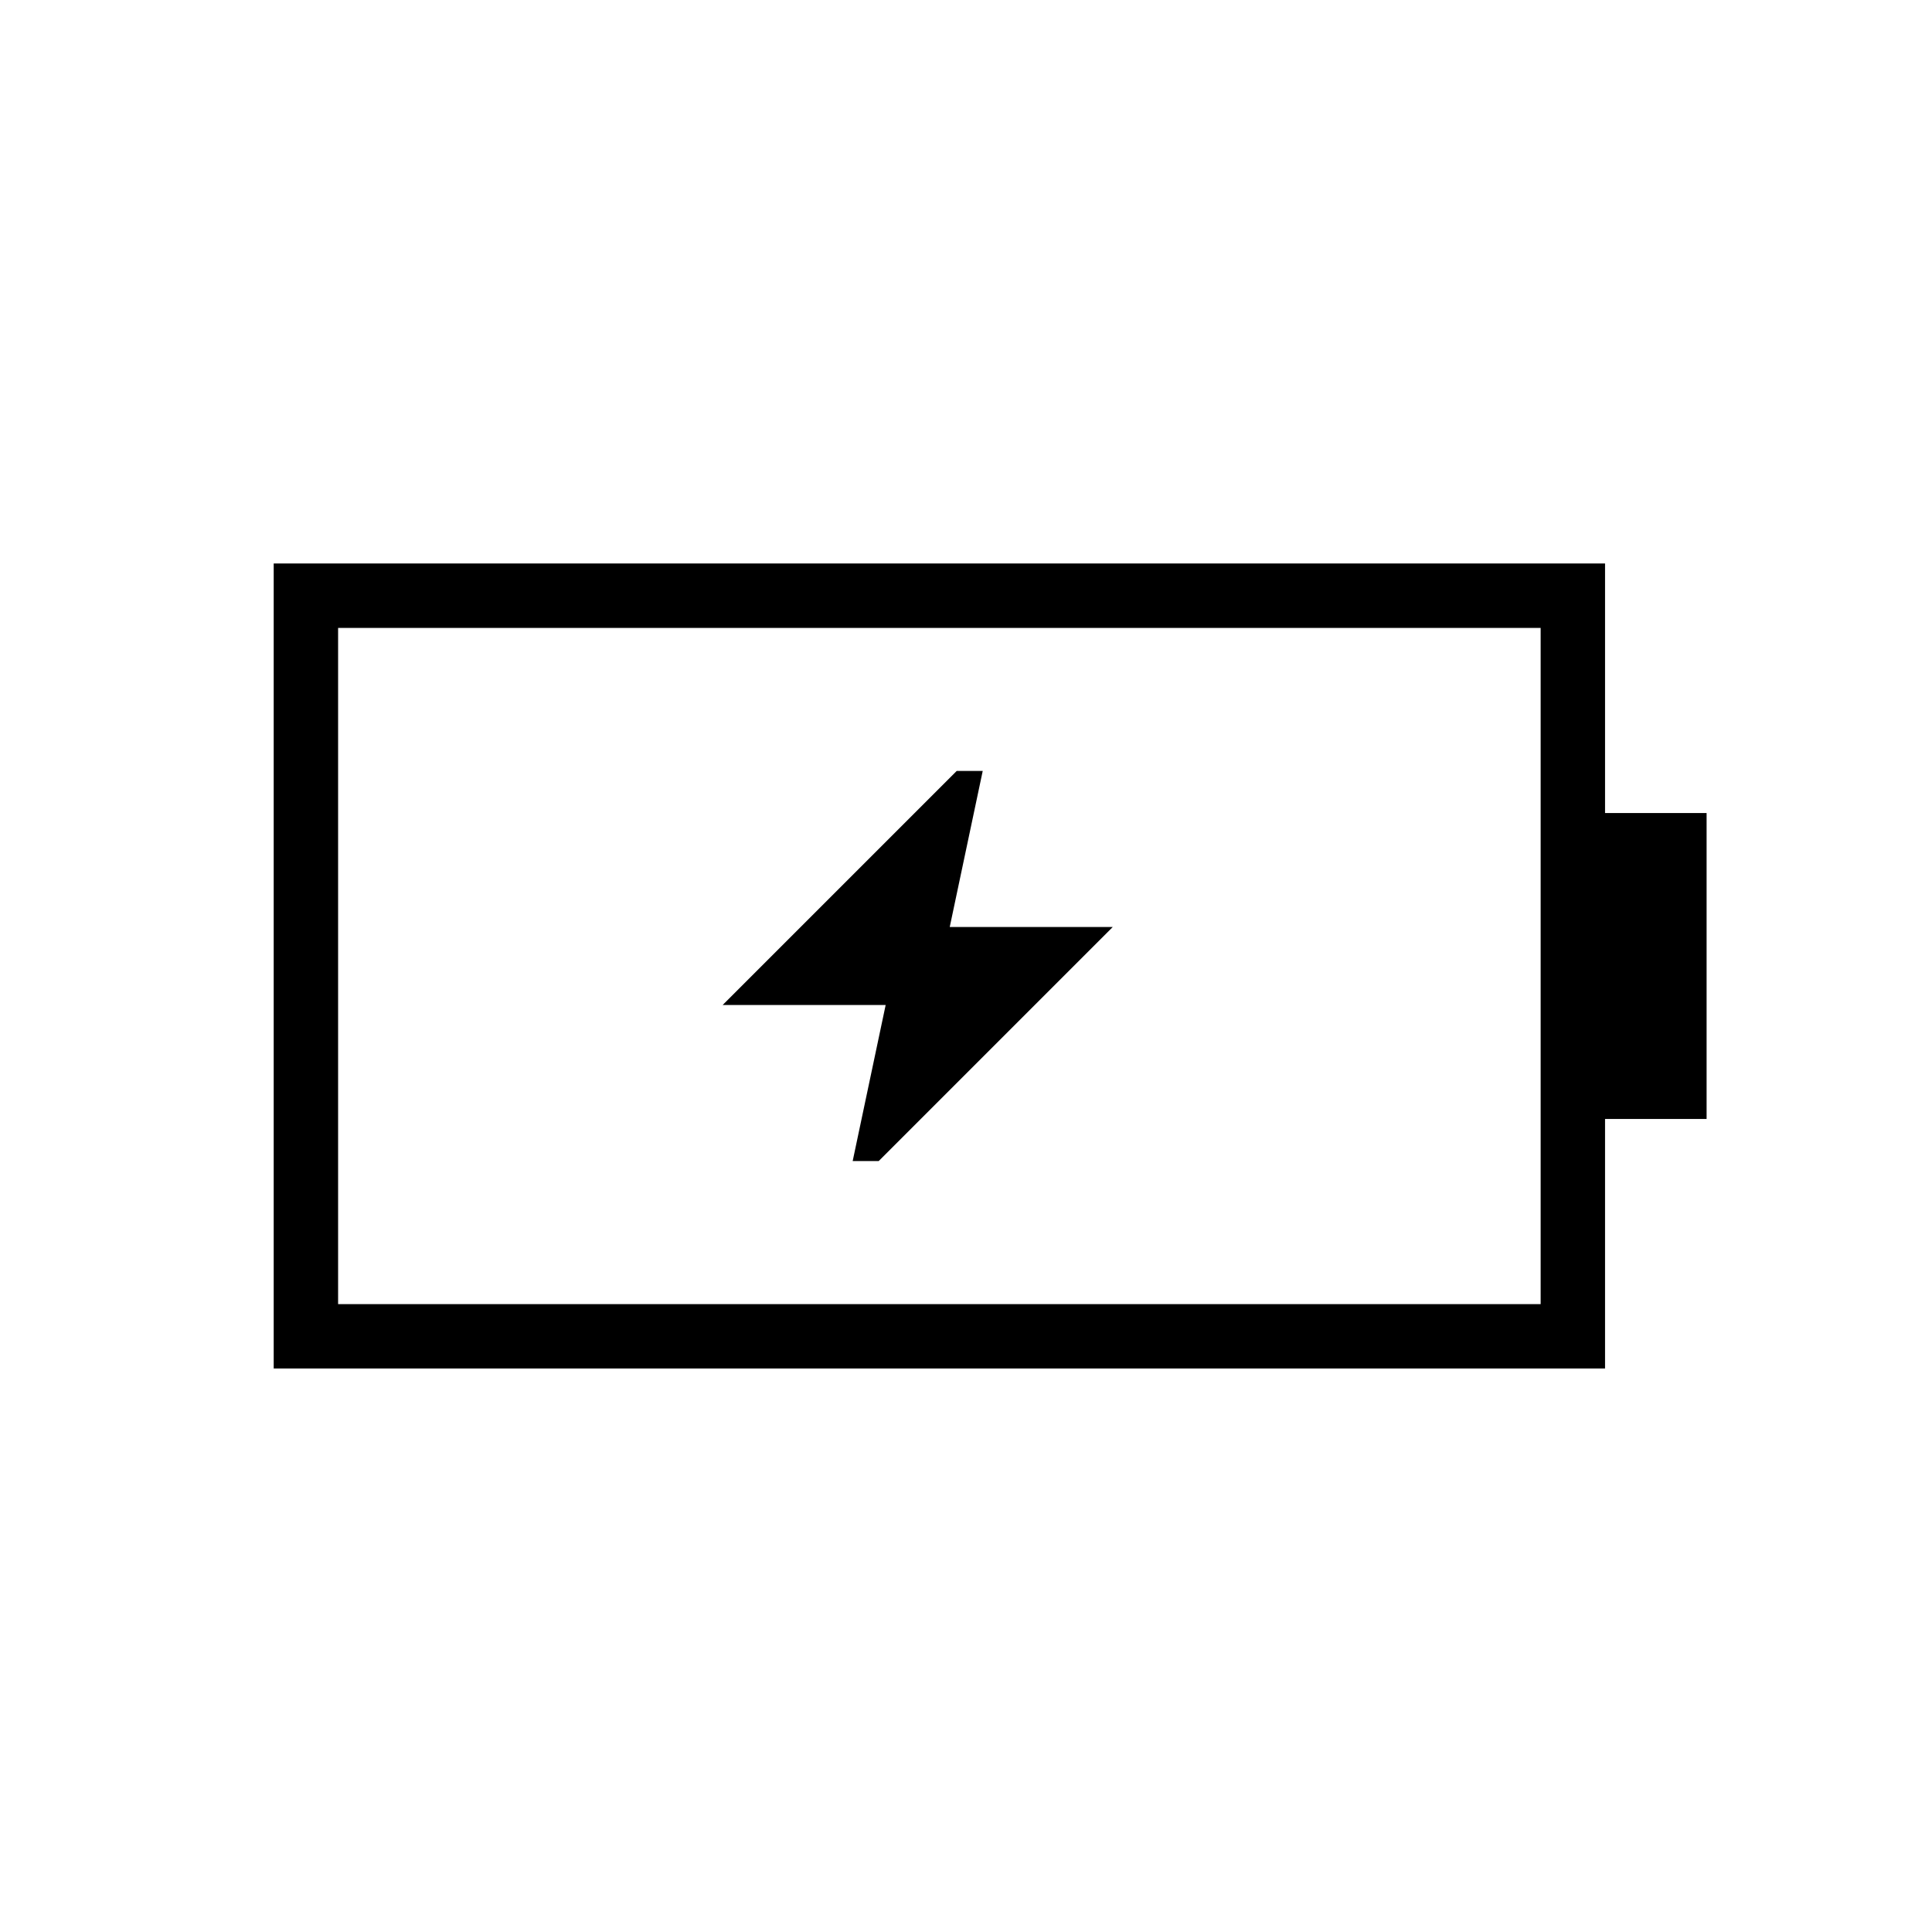<svg xmlns="http://www.w3.org/2000/svg" height="20" viewBox="0 -960 960 960" width="20"><path d="M423.69-383.08h12.93l116.3-116.3h-81l16.39-77.54h-12.93l-116.3 116.3h81l-16.39 77.54ZM168-312h597.54v-336H168v336Zm-32 32v-400h661.54v124H848v152h-50.46v124H136Zm32-32v-336 336Z"/></svg>